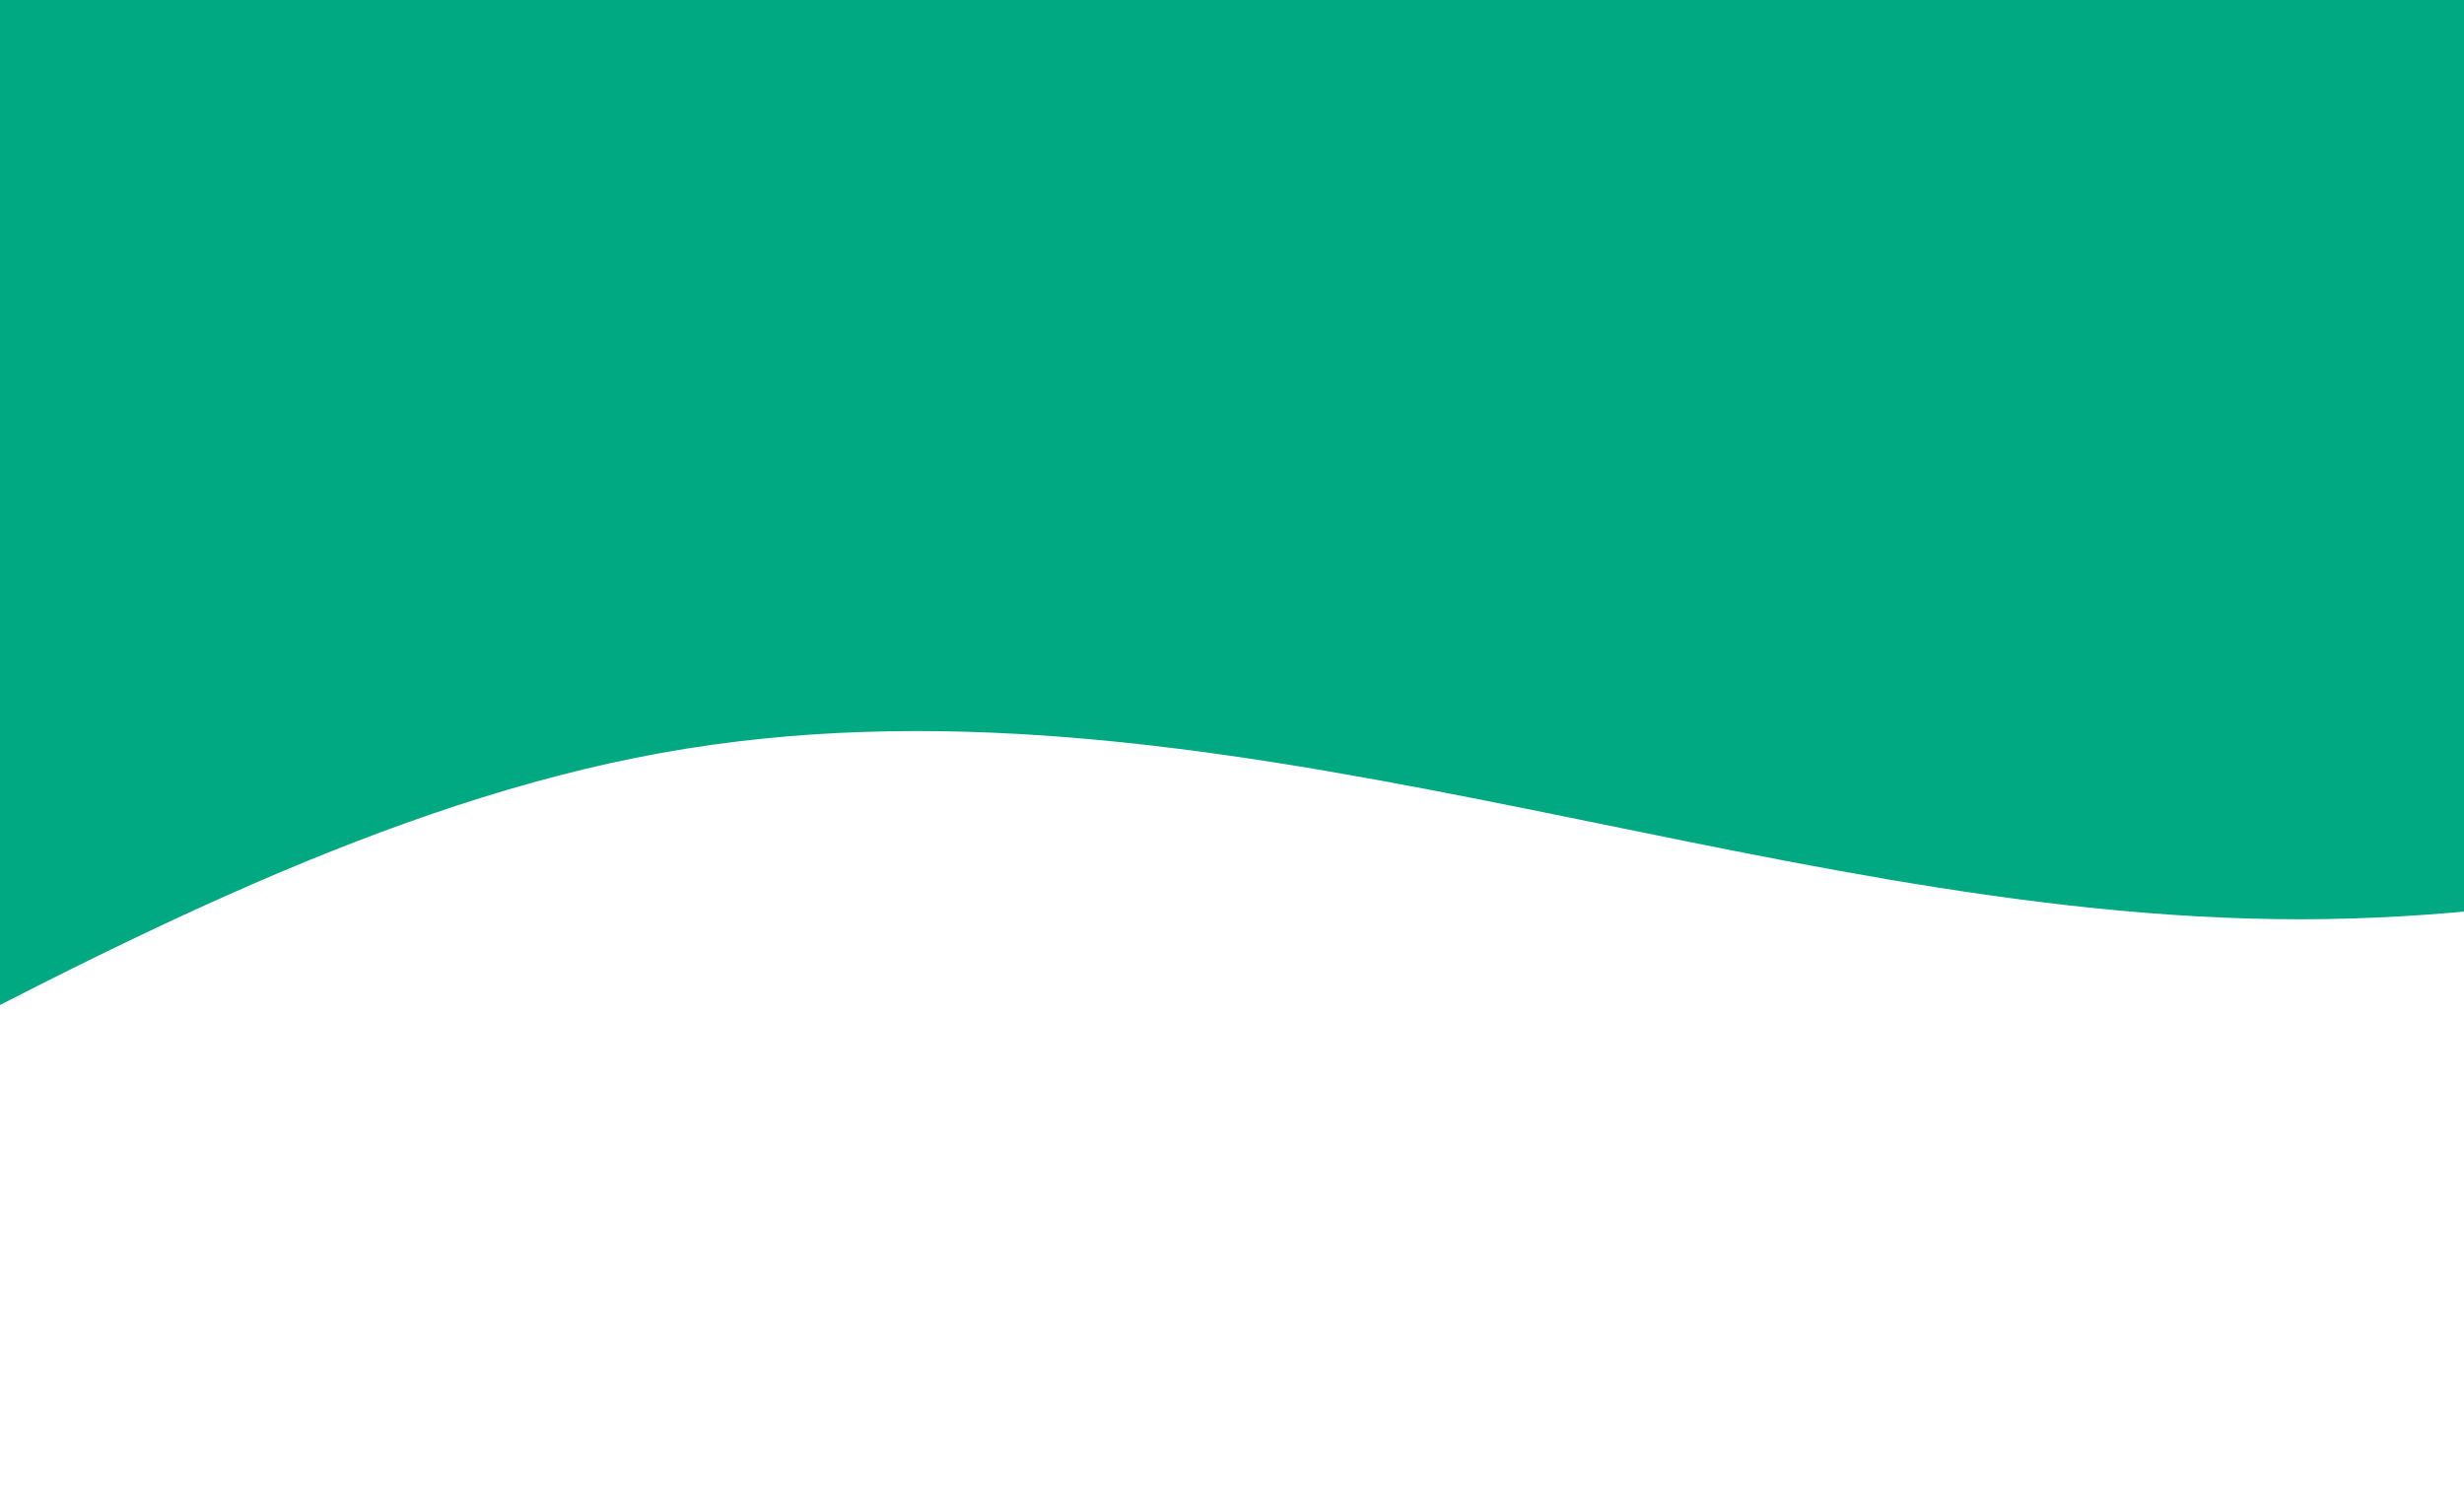 <svg width="1440" height="869" viewBox="0 0 1440 869" fill="none" xmlns="http://www.w3.org/2000/svg">
<path fill-rule="evenodd" clip-rule="evenodd" d="M-1527 689.124L-1366.32 746.804C-1208.67 804.484 -890.344 919.844 -568.984 843.949C-250.656 768.055 67.672 497.869 386 440.189C704.328 382.509 1022.66 537.335 1344.02 537.335C1662.34 537.335 1980.67 382.509 2138.32 306.615L2299 230.72V0H2138.32C1980.67 0 1662.34 0 1344.02 0C1022.66 0 704.328 0 386 0C67.672 0 -250.656 0 -568.984 0C-890.344 0 -1208.67 0 -1366.32 0H-1527V689.124Z" fill="#00A982"/>
</svg>
